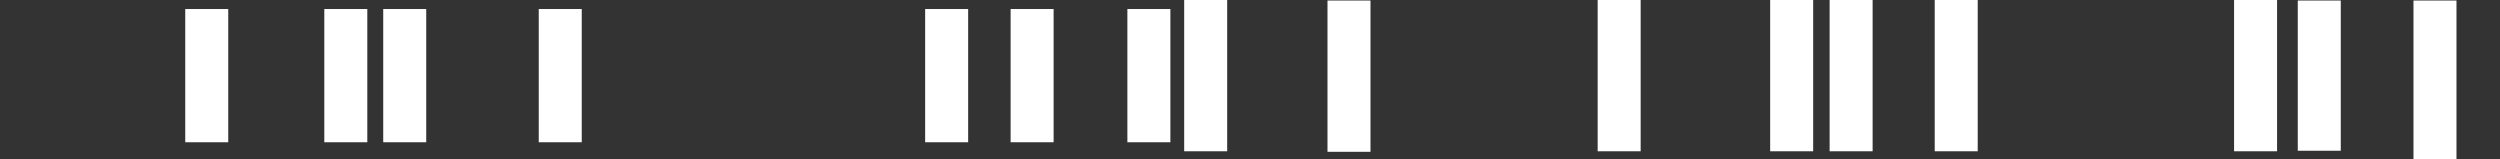 <svg width="471" height="30" viewBox="0 0 471 30" fill="none" xmlns="http://www.w3.org/2000/svg">
<rect x="0" y="0" width="471" height="30" fill="#333333" stroke="none"/>
<path d="M43 1.7H34.9V26.8H43V1.7Z" fill="white"/>
<path d="M80.3 1.7H72.2V26.8H80.3V1.7Z" fill="white"/>
<path d="M109.6 1.7H101.5V26.8H109.6V1.7Z" fill="white"/>
<path d="M182.4 1.7H174.3V26.8H182.4V1.7Z" fill="white"/>
<path d="M198.5 1.7H190.4V26.8H198.5V1.7Z" fill="white"/>
<path d="M220.5 1.7H212.4V26.8H220.5V1.7Z" fill="white"/>
<path d="M462.8 0.1H454.7V30H462.8V0.1Z" fill="white"/>
<path d="M441 0.1H432.9V28.4H441V0.1Z" fill="white"/>
<path d="M429 0H420.9V28.5H429V0Z" fill="white"/>
<path d="M372.6 0H364.5V28.5H372.6V0Z" fill="white"/>
<path d="M352.8 0H344.7V28.5H352.8V0Z" fill="white"/>
<path d="M231.2 0H223.1V28.5H231.2V0Z" fill="white"/>
<path d="M258.2 0.1H250.1V28.6H258.2V0.1Z" fill="white"/>
<path d="M341.6 0H333.5V28.5H341.6V0Z" fill="white"/>
<path d="M309.1 0H301V28.5H309.1V0Z" fill="white"/>
<path d="M69.2 1.7H61.1V26.8H69.2V1.7Z" fill="white"/>
</svg>

